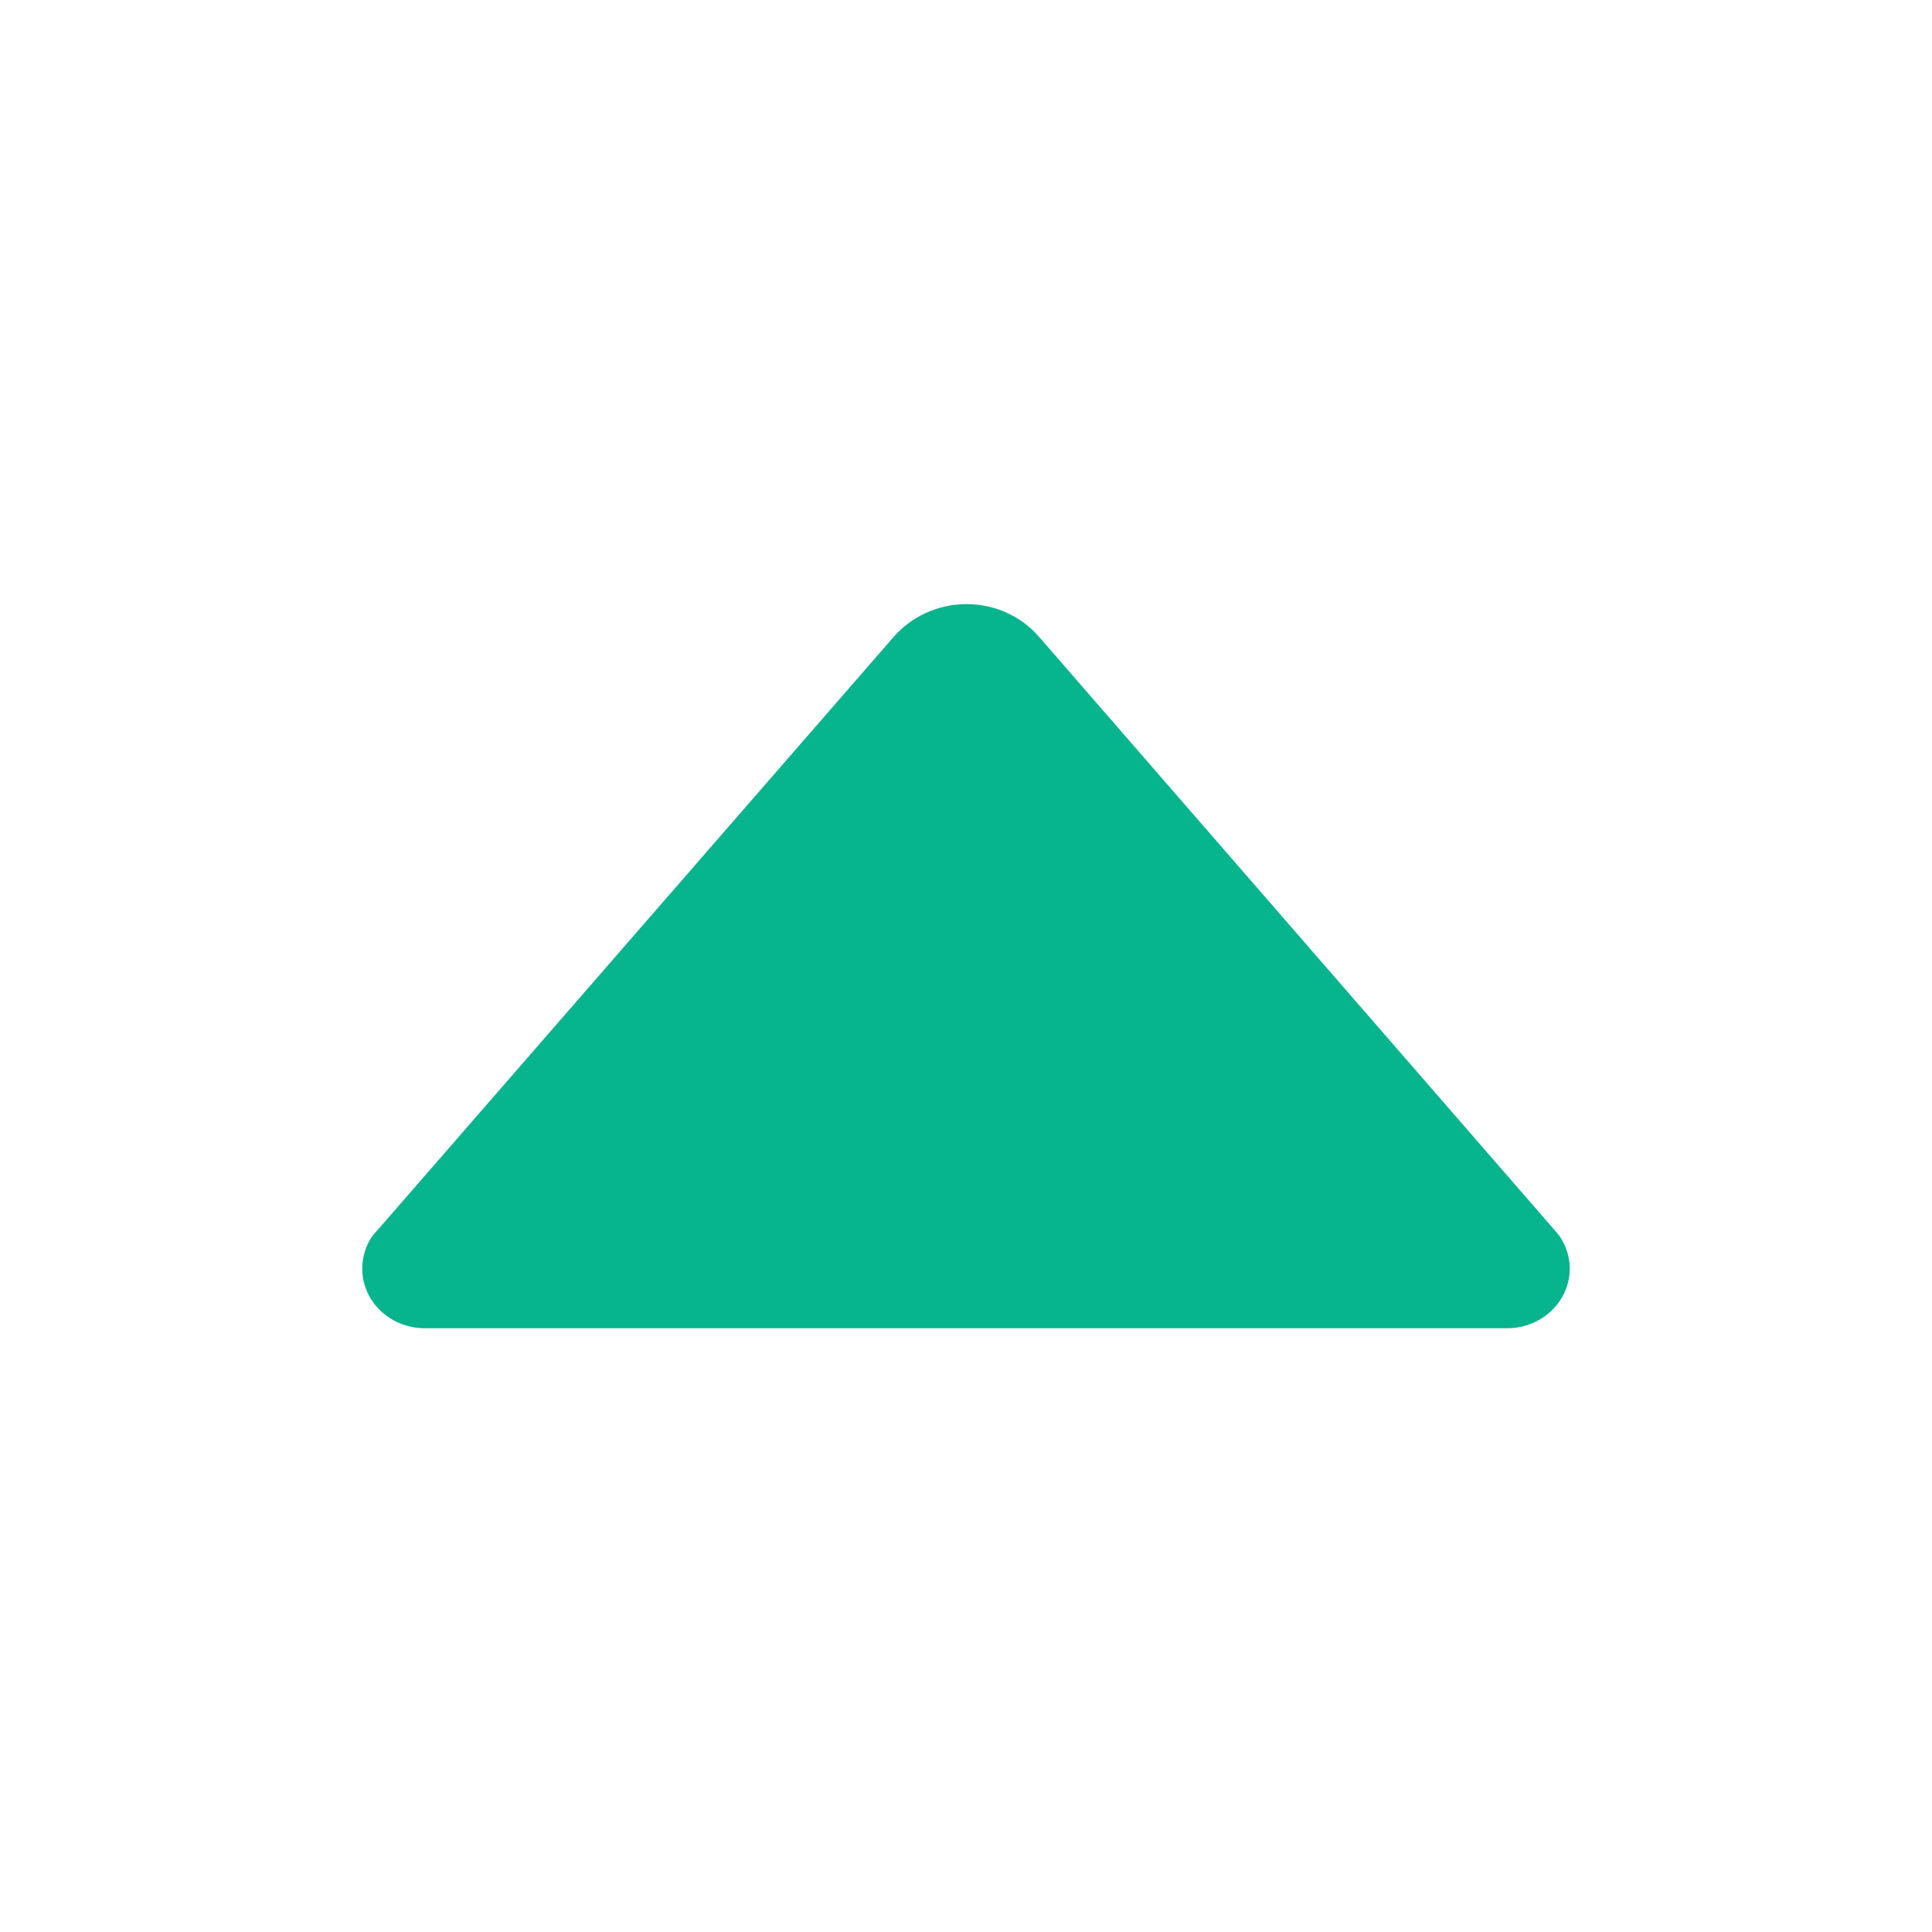 <?xml version="1.0" standalone="no"?><!DOCTYPE svg PUBLIC "-//W3C//DTD SVG 1.1//EN" "http://www.w3.org/Graphics/SVG/1.1/DTD/svg11.dtd"><svg t="1629268369055" class="icon" viewBox="0 0 1024 1024" version="1.1" xmlns="http://www.w3.org/2000/svg" p-id="4305" width="32" height="32" xmlns:xlink="http://www.w3.org/1999/xlink"><defs><style type="text/css"></style></defs><path d="M826.2 654.6l-3.6-4.2-272-313c-9.2-10.6-23-17.2-38.4-17.2-15.4 0-29.2 6.8-38.4 17.2L202 649.8l-4.6 5.2C194 660 192 666 192 672.4c0 17.4 14.8 31.6 33.2 31.6l0 0 573.6 0 0 0c18.4 0 33.2-14.2 33.2-31.6C832 665.8 829.8 659.6 826.2 654.6z" p-id="4306" fill="#06B48D"></path></svg>
